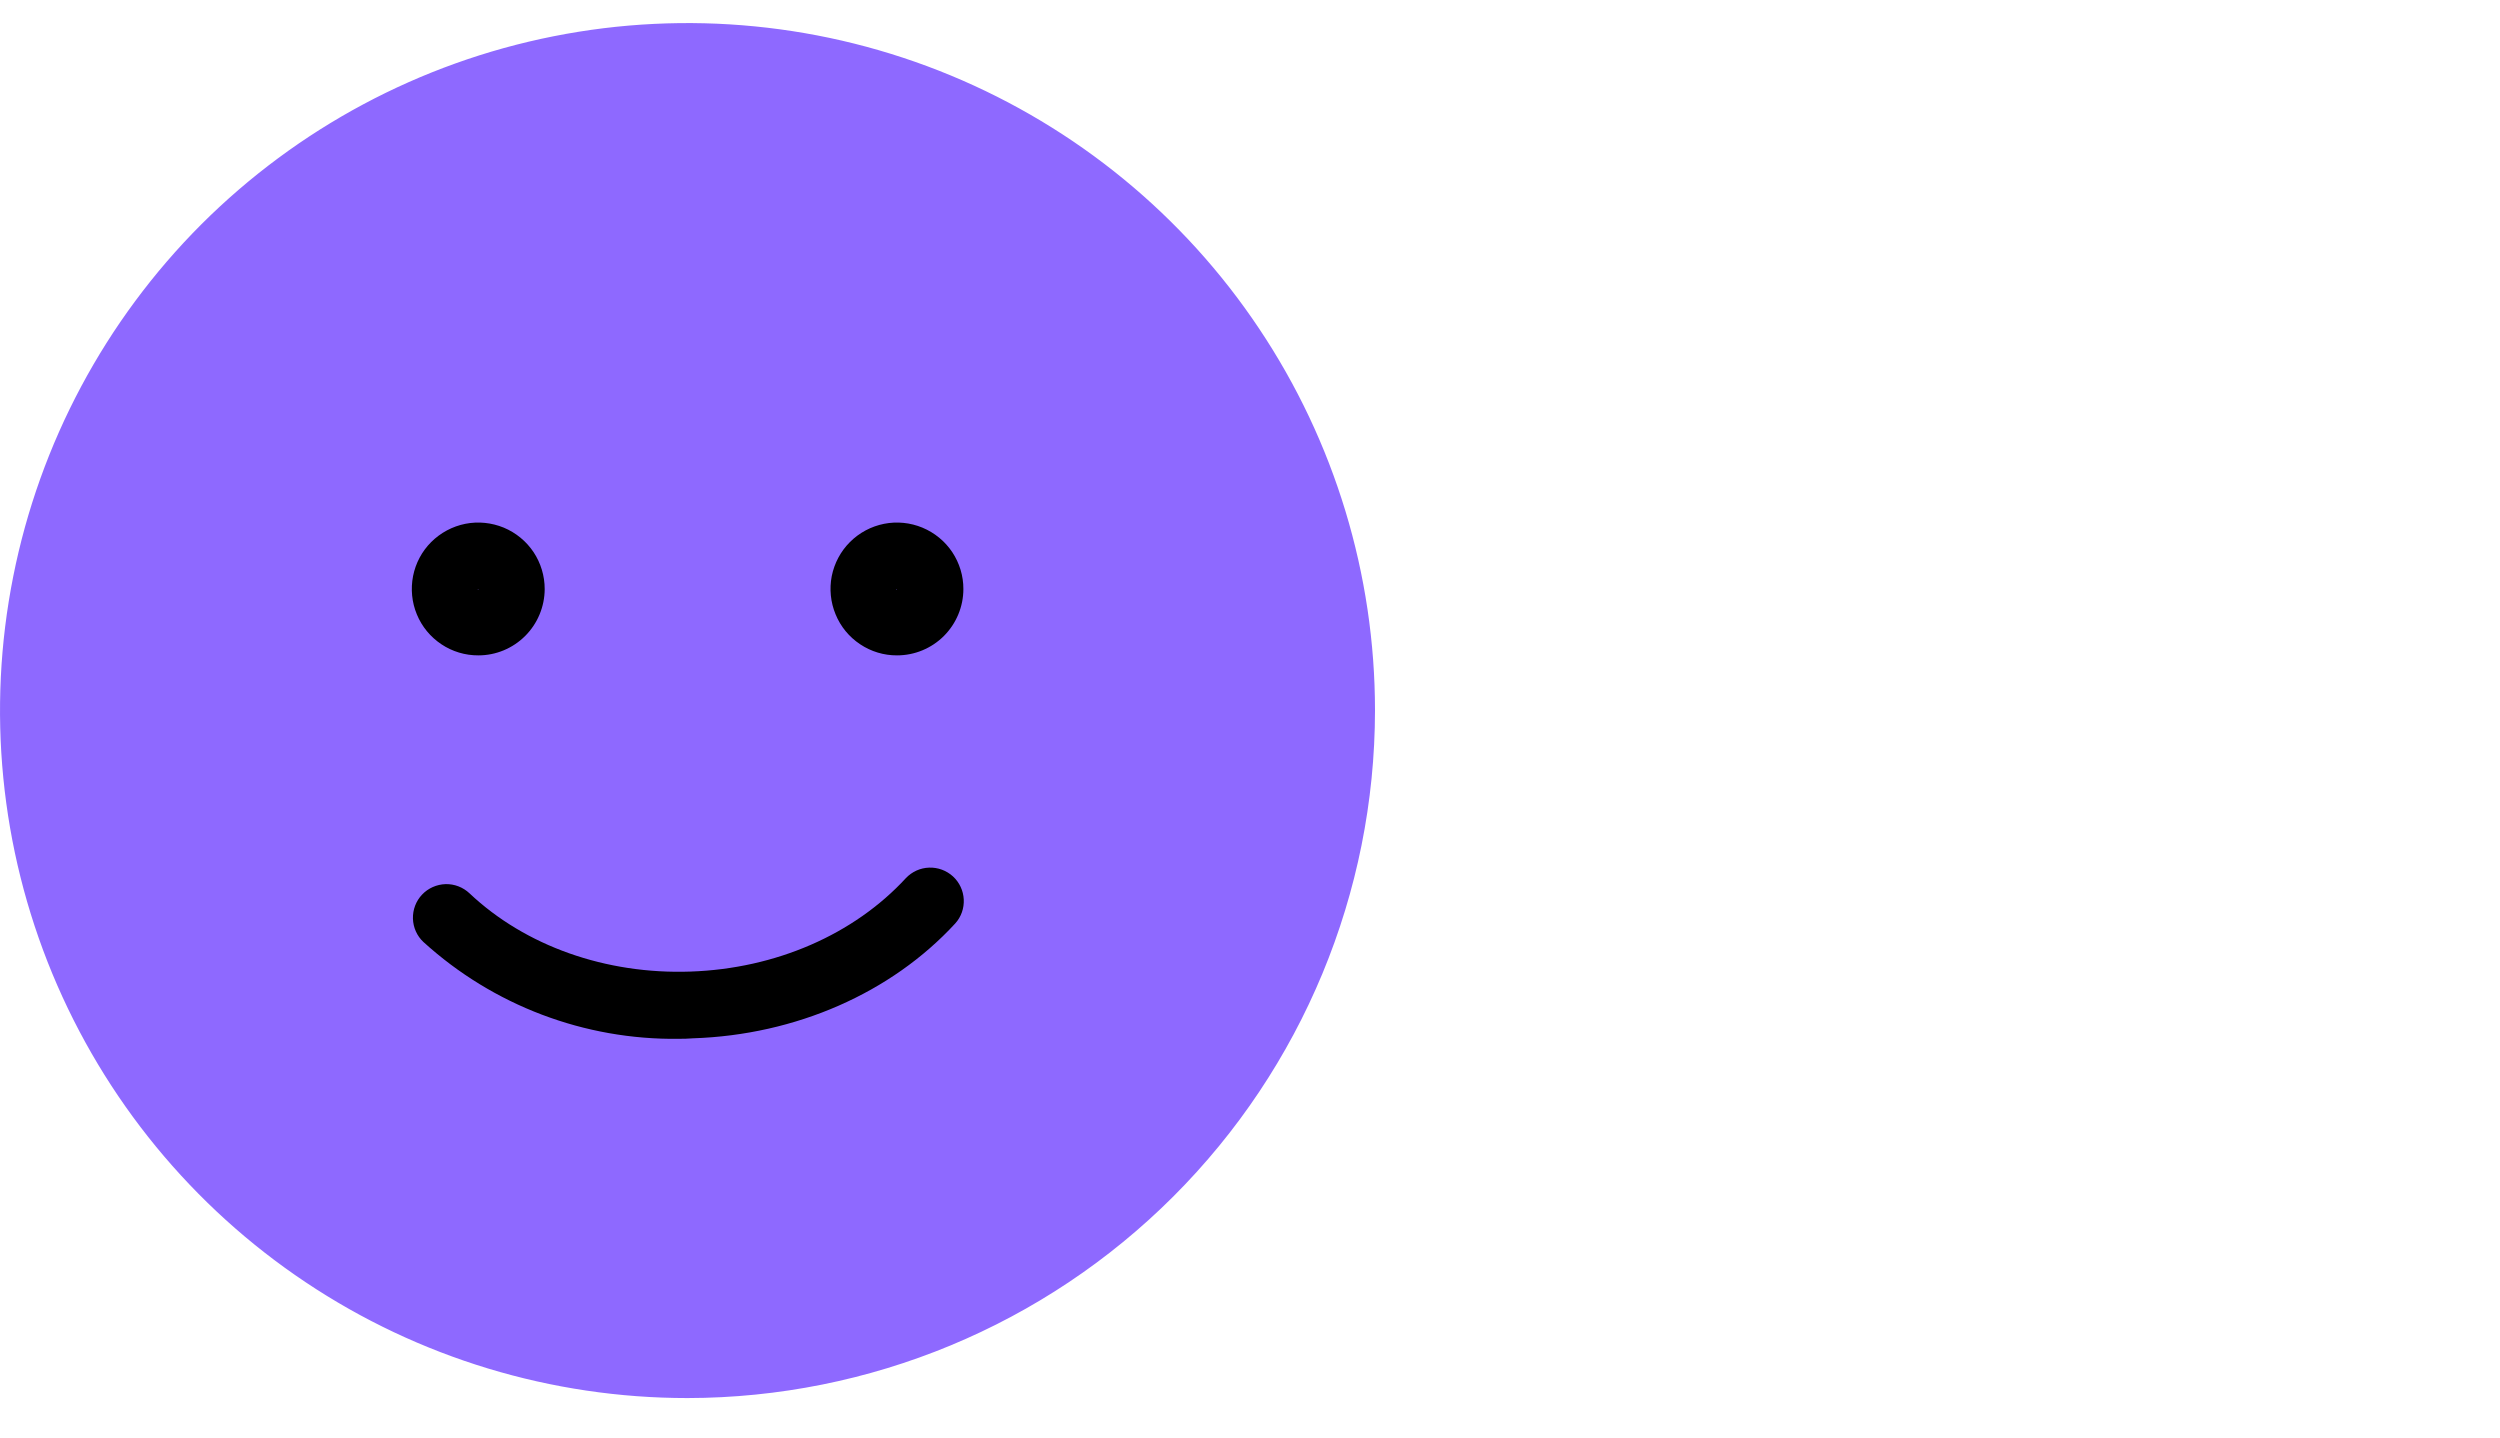 <svg width="40" height="23" viewBox="0 0 40 23" fill="none" xmlns="http://www.w3.org/2000/svg">
<g id="Frame 37138">
<path id="Vector" d="M11 21.833C16.779 21.833 21.464 17.148 21.464 11.369C21.464 5.589 16.779 0.905 11 0.905C5.22 0.905 0.536 5.589 0.536 11.369C0.536 17.148 5.22 21.833 11 21.833Z" fill="#8E69FF"/>
<path id="Vector_2" d="M11 22.369C8.824 22.369 6.698 21.724 4.889 20.515C3.079 19.306 1.67 17.588 0.837 15.578C0.005 13.568 -0.213 11.357 0.212 9.222C0.636 7.089 1.684 5.129 3.221 3.59C4.76 2.053 6.72 1.005 8.853 0.581C10.988 0.156 13.199 0.374 15.209 1.206C17.219 2.039 18.938 3.448 20.146 5.258C21.355 7.066 22 9.193 22 11.369C21.997 14.285 20.836 17.081 18.774 19.143C16.712 21.205 13.916 22.365 11 22.369ZM11 1.442C9.036 1.442 7.117 2.025 5.484 3.116C3.852 4.207 2.579 5.757 1.827 7.571C1.076 9.386 0.88 11.382 1.263 13.307C1.646 15.234 2.592 17.003 3.981 18.39C5.369 19.779 7.138 20.725 9.064 21.107C10.99 21.49 12.986 21.294 14.8 20.542C16.614 19.791 18.164 18.518 19.255 16.885C20.346 15.252 20.928 13.332 20.927 11.369C20.922 8.738 19.874 6.217 18.014 4.358C16.152 2.498 13.63 1.453 11 1.45V1.442Z" fill="#8E69FF"/>
<path id="Vector_3" d="M10.861 16.621C9.352 16.641 7.891 16.087 6.775 15.072C6.671 14.975 6.611 14.84 6.607 14.698C6.603 14.556 6.655 14.417 6.753 14.314C6.851 14.21 6.986 14.151 7.128 14.146C7.27 14.142 7.408 14.195 7.512 14.293C8.404 15.135 9.693 15.593 11.051 15.545C12.41 15.498 13.664 14.952 14.495 14.049C14.592 13.947 14.726 13.886 14.866 13.882C15.007 13.877 15.144 13.928 15.248 14.023C15.352 14.119 15.413 14.251 15.42 14.391C15.427 14.532 15.379 14.67 15.284 14.775C14.26 15.888 12.73 16.559 11.088 16.613C11.013 16.619 10.936 16.621 10.861 16.621Z" fill="black"/>
<path id="Vector_4" d="M7.654 10.486C7.443 10.487 7.237 10.425 7.062 10.308C6.887 10.191 6.75 10.026 6.67 9.831C6.589 9.637 6.569 9.423 6.609 9.217C6.65 9.01 6.751 8.82 6.9 8.672C7.049 8.524 7.239 8.422 7.445 8.381C7.651 8.34 7.865 8.362 8.06 8.442C8.254 8.523 8.42 8.659 8.537 8.834C8.653 9.009 8.715 9.214 8.715 9.425C8.714 9.706 8.602 9.976 8.403 10.175C8.204 10.374 7.935 10.486 7.654 10.486ZM7.643 9.425C7.643 9.427 7.645 9.43 7.647 9.432C7.648 9.433 7.651 9.434 7.654 9.434V9.425H7.643ZM14.352 10.486C14.142 10.487 13.937 10.425 13.762 10.308C13.586 10.191 13.45 10.026 13.37 9.831C13.289 9.637 13.268 9.423 13.308 9.217C13.35 9.01 13.451 8.82 13.6 8.672C13.748 8.524 13.938 8.422 14.145 8.381C14.351 8.34 14.565 8.362 14.758 8.442C14.953 8.523 15.119 8.659 15.236 8.834C15.352 9.009 15.415 9.214 15.414 9.425C15.414 9.706 15.301 9.976 15.103 10.175C14.904 10.374 14.634 10.486 14.352 10.486ZM14.342 9.425C14.342 9.427 14.344 9.43 14.345 9.432C14.347 9.433 14.35 9.434 14.352 9.434V9.425H14.342Z" fill="black"/>
</g>
</svg>
